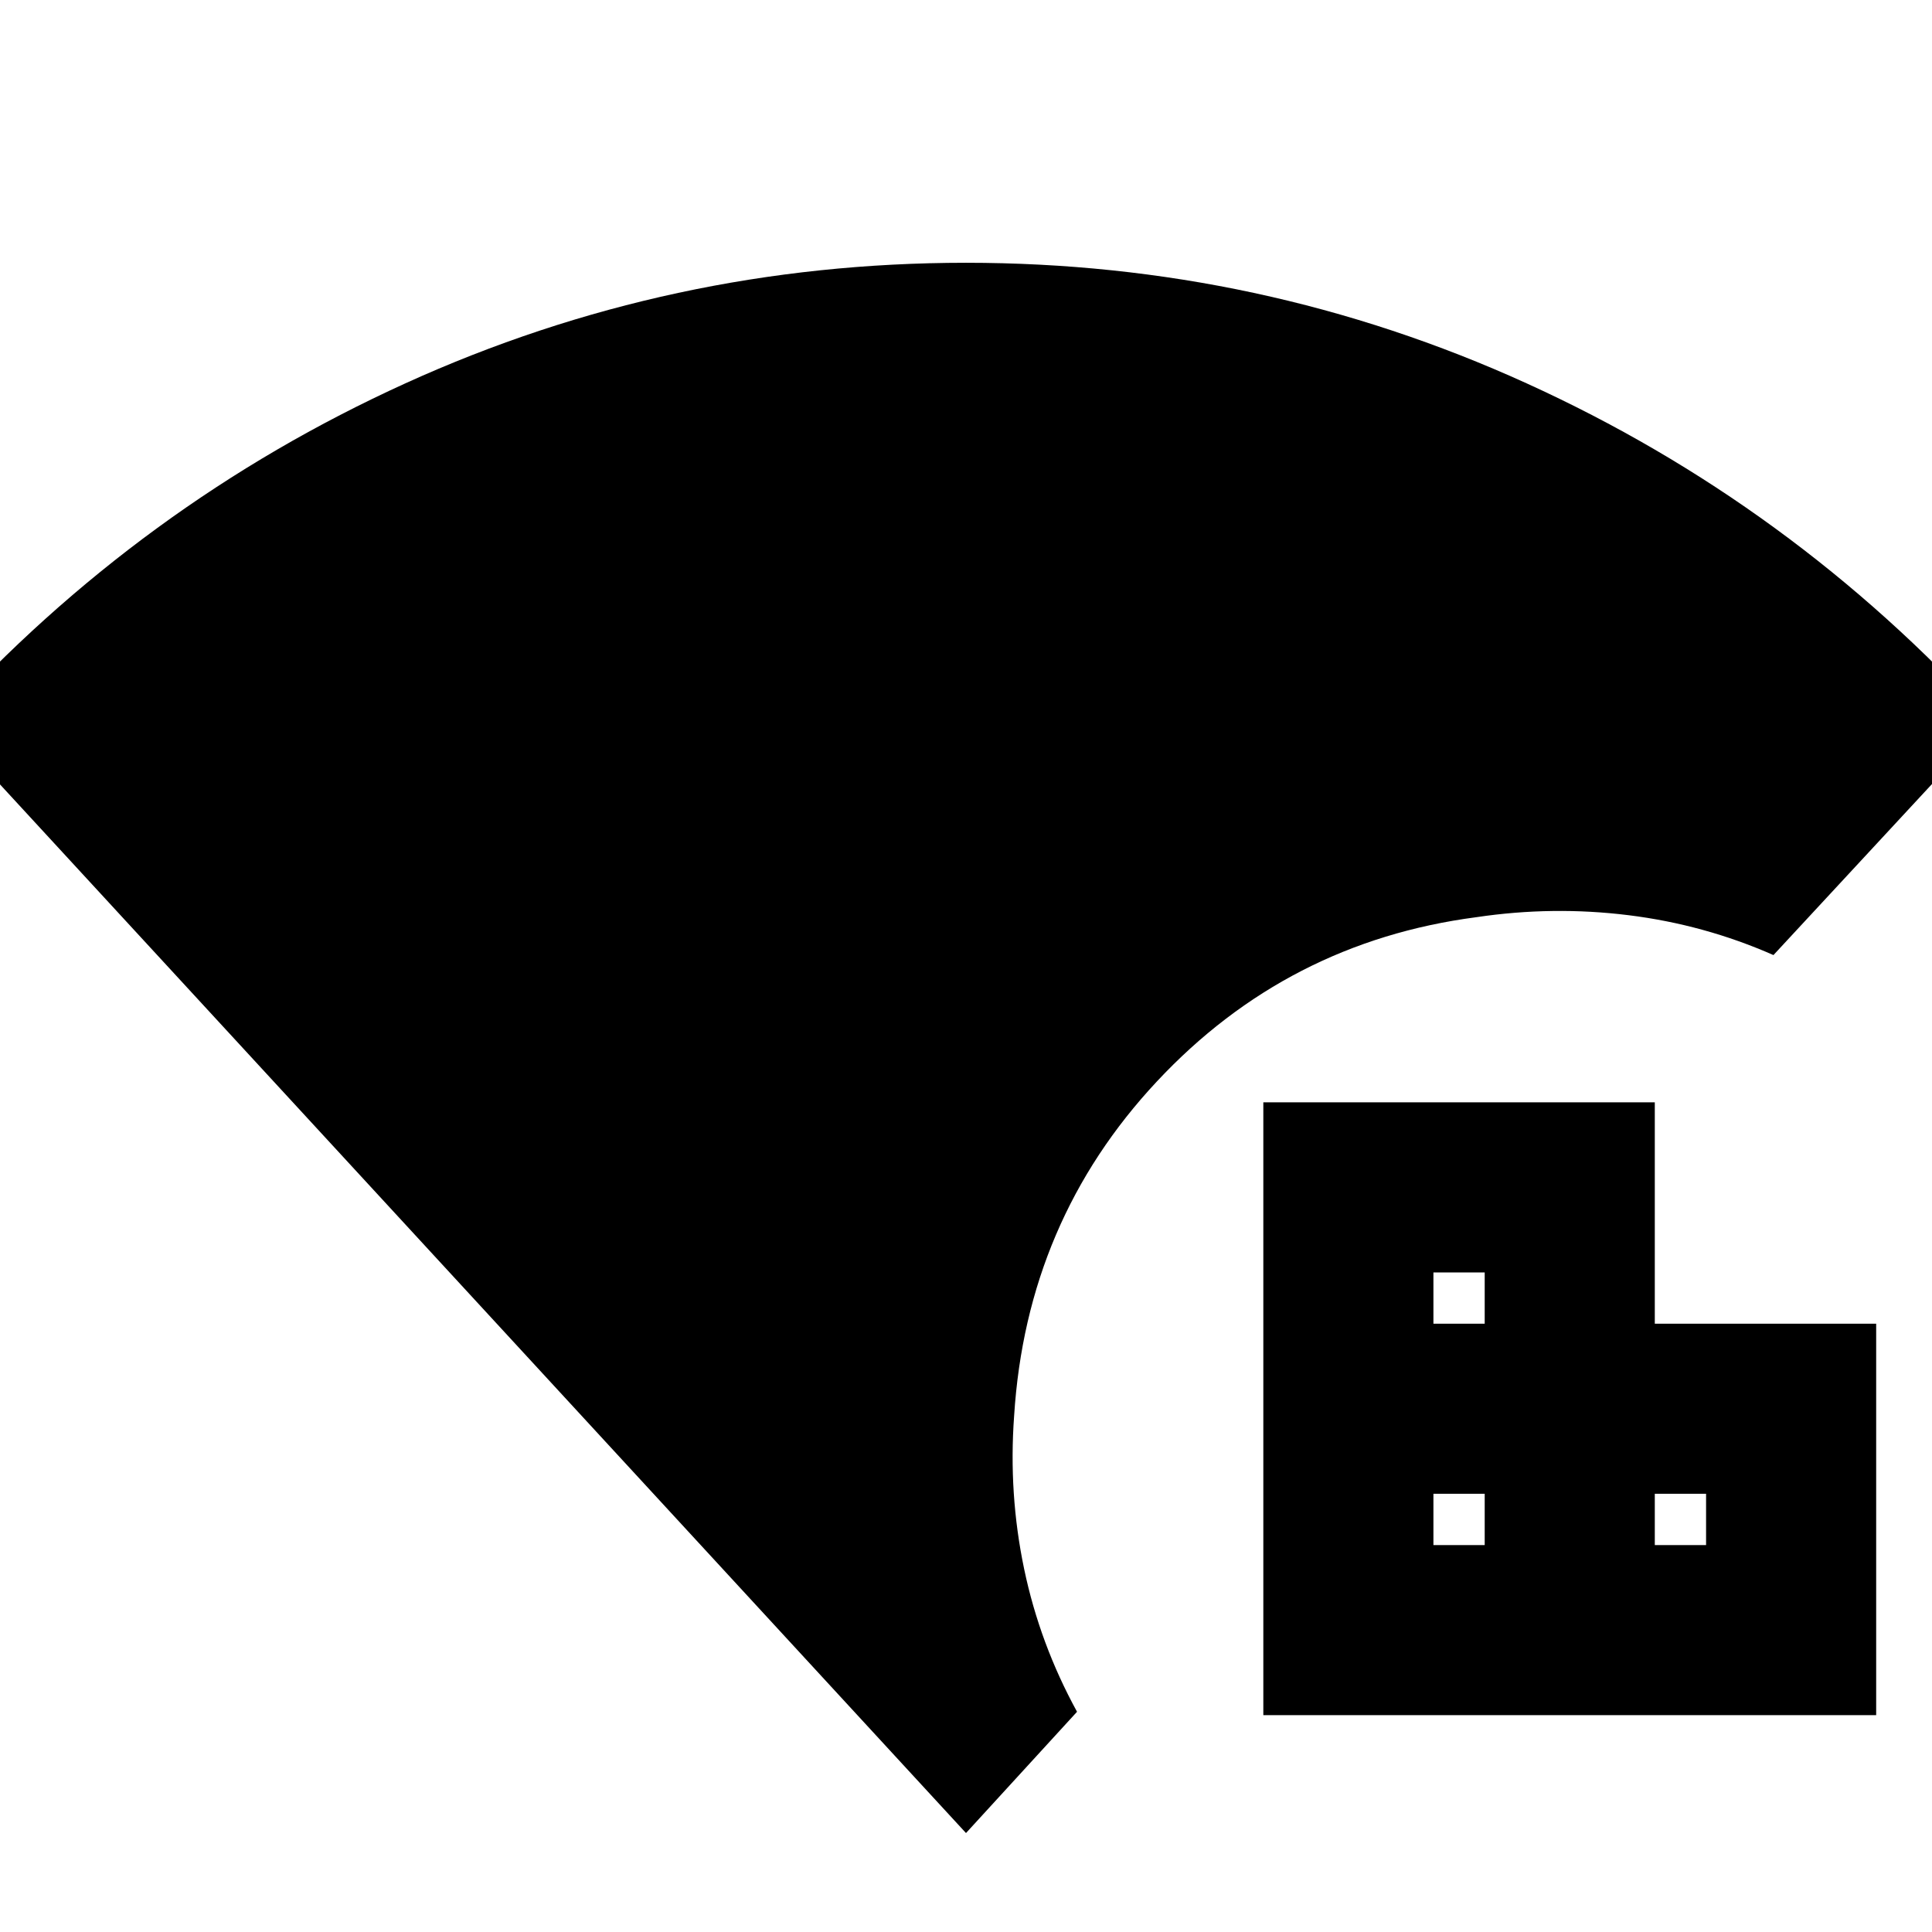 <svg xmlns="http://www.w3.org/2000/svg" height="24" viewBox="0 -960 960 960" width="24"><path d="M480-49.17-28.74-601.43Q69.68-709.6 201.43-769.52 333.19-829.43 480-829.43t278.57 59.91q131.75 59.92 230.17 168.09l-107.52 116q-34.35-15.14-71.98-19.81-37.63-4.67-75.59.98-94 12.3-158.82 81.65-64.83 69.35-70.92 166.18-2.82 38.68 4.96 75.95 7.78 37.26 26.3 71.05L480-49.17Zm147.74-58.57v-304.52h194.52v110h110v194.52H627.74Zm84.52-194.52h25.48v-25.48h-25.48v25.48Zm0 110h25.48v-25.48h-25.48v25.48Zm110 0h25.48v-25.48h-25.48v25.48Z"/></svg>